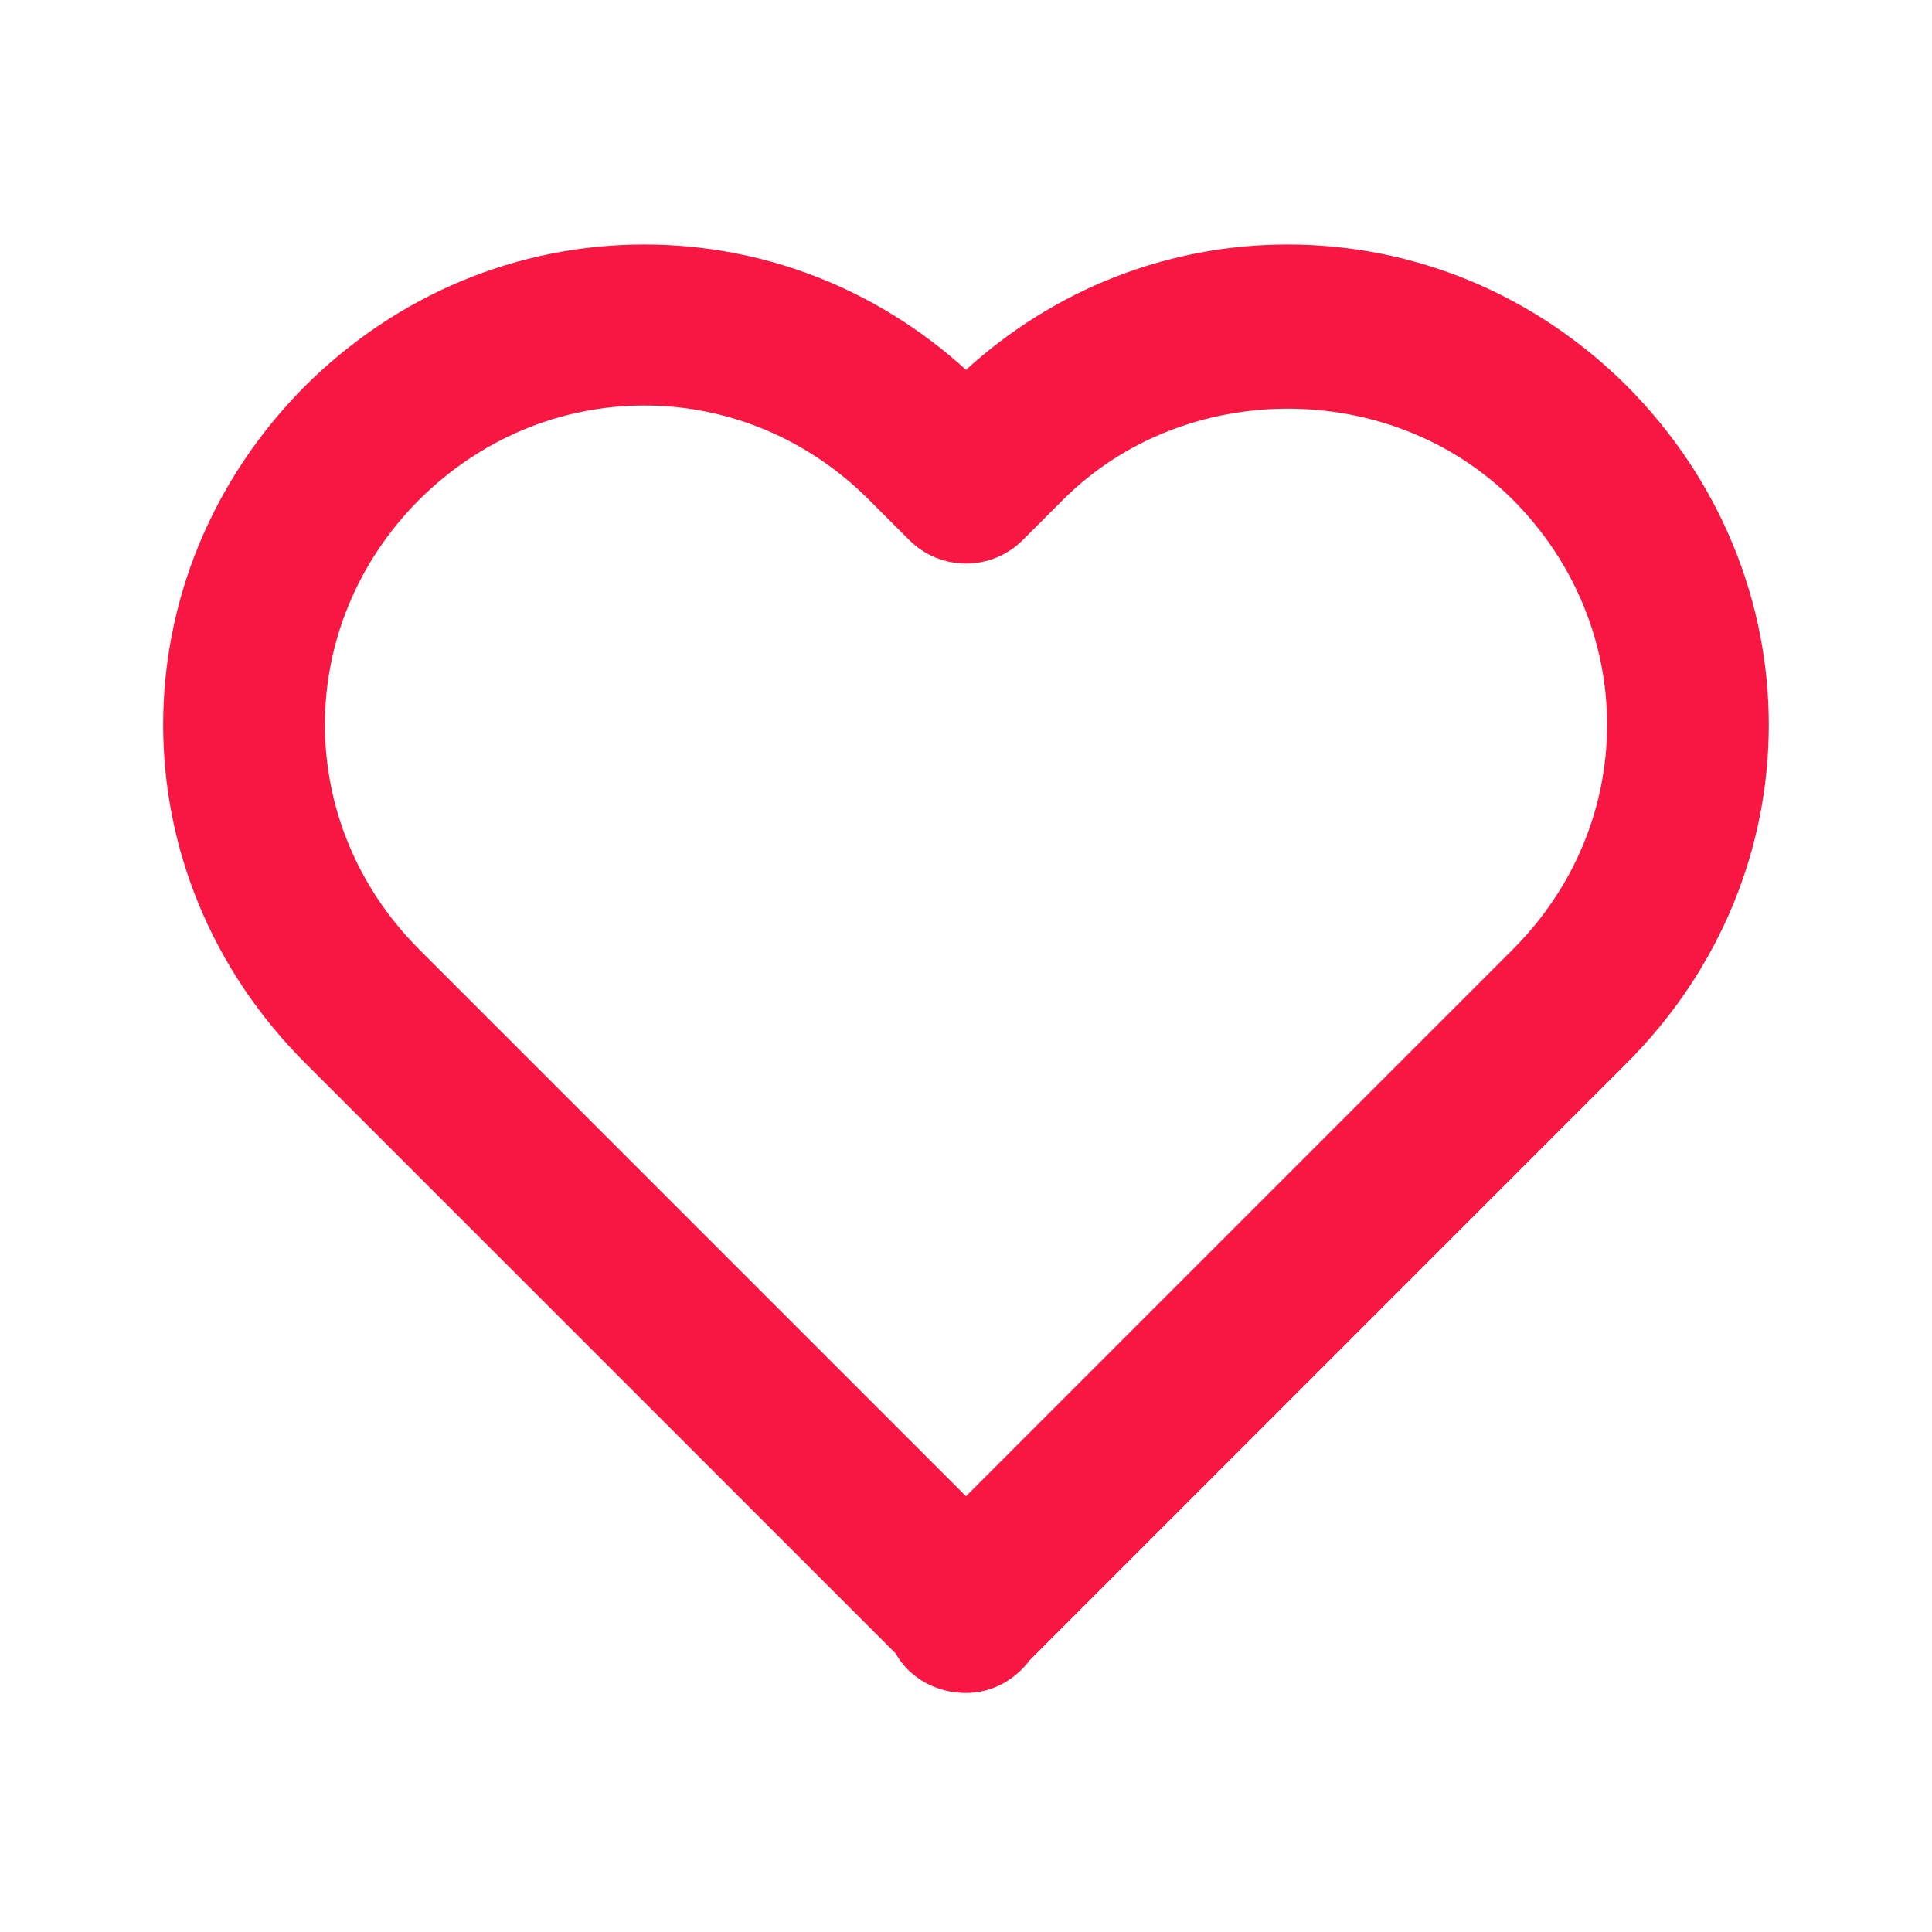 <svg width="18" height="18" viewBox="0 0 18 18" fill="none" xmlns="http://www.w3.org/2000/svg">
<path d="M9 3.446C8.172 2.692 7.116 2.278 6.003 2.278C4.82 2.278 3.699 2.745 2.843 3.596C1.079 5.369 1.079 8.141 2.845 9.905L8.344 15.404C8.471 15.629 8.717 15.773 9 15.773C9.242 15.773 9.457 15.651 9.594 15.467L15.155 9.905C16.921 8.14 16.921 5.369 15.154 3.593C14.301 2.745 13.181 2.278 11.997 2.278C10.885 2.278 9.828 2.692 9 3.446ZM14.093 4.654C15.266 5.832 15.266 7.673 14.095 8.845L9 13.94L3.905 8.845C2.734 7.673 2.735 5.832 3.904 4.657C4.474 4.09 5.219 3.778 6.003 3.778C6.787 3.778 7.529 4.09 8.095 4.655L8.47 5.03C8.763 5.324 9.237 5.324 9.53 5.03L9.905 4.655C11.039 3.524 12.961 3.527 14.093 4.654Z" fill="#F81743"/>
</svg>
